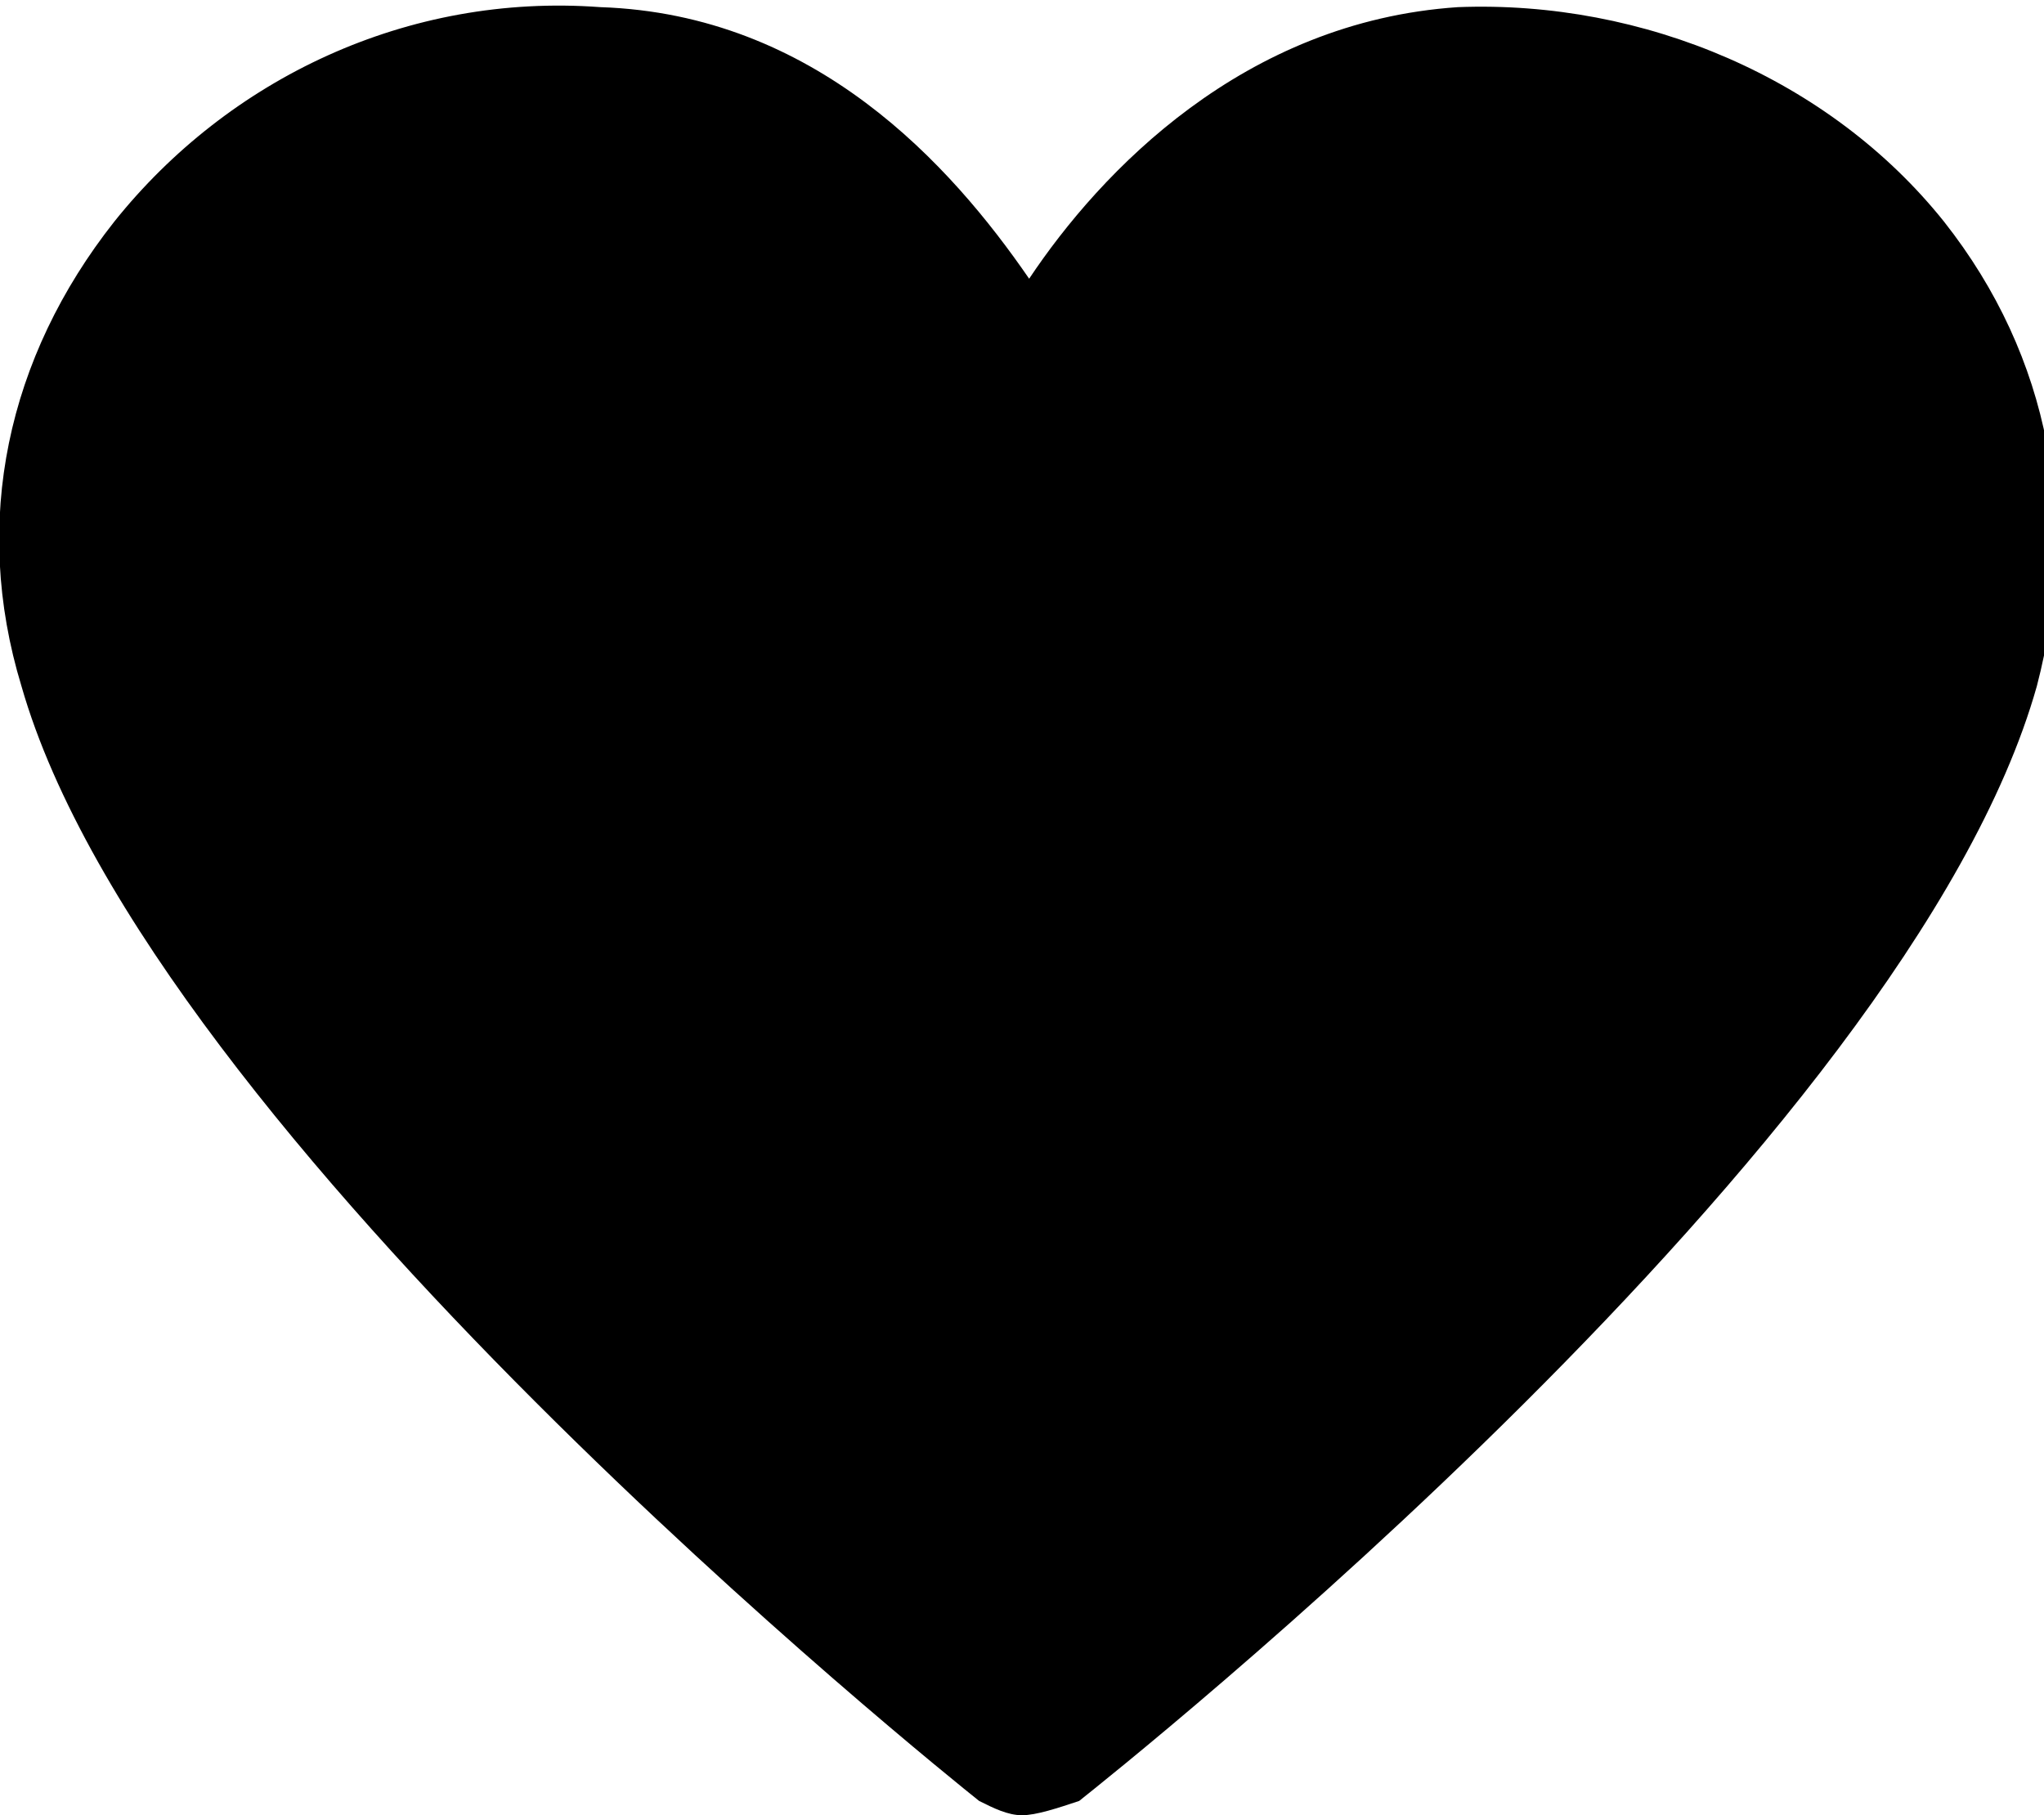 <?xml version="1.0" encoding="utf-8"?>
<!-- Generator: Adobe Illustrator 23.1.0, SVG Export Plug-In . SVG Version: 6.00 Build 0)  -->
<svg version="1.1" id="Ebene_1" xmlns="http://www.w3.org/2000/svg" xmlns:xlink="http://www.w3.org/1999/xlink" x="0px" y="0px"
	 viewBox="0 0 28.6 25.4" style="enable-background:new 0 0 28.6 25.4;" xml:space="preserve">
<g>
	<path d="M14.3,25.4c-0.2,0-0.4-0.1-0.6-0.2C13.2,24.8,2.1,15.9,0.3,9.6c-0.7-2.3-0.2-4.6,1.3-6.5c1.6-2,4.1-3.2,6.8-3
		c3,0.1,4.9,2.2,6,3.8c1-1.5,3-3.6,6-3.8c2.6-0.1,5.2,1,6.8,3c1.5,1.9,1.9,4.2,1.3,6.5c-1.8,6.4-12.9,15.2-13.4,15.6
		C14.8,25.3,14.5,25.4,14.3,25.4z"/>
</g>
</svg>
